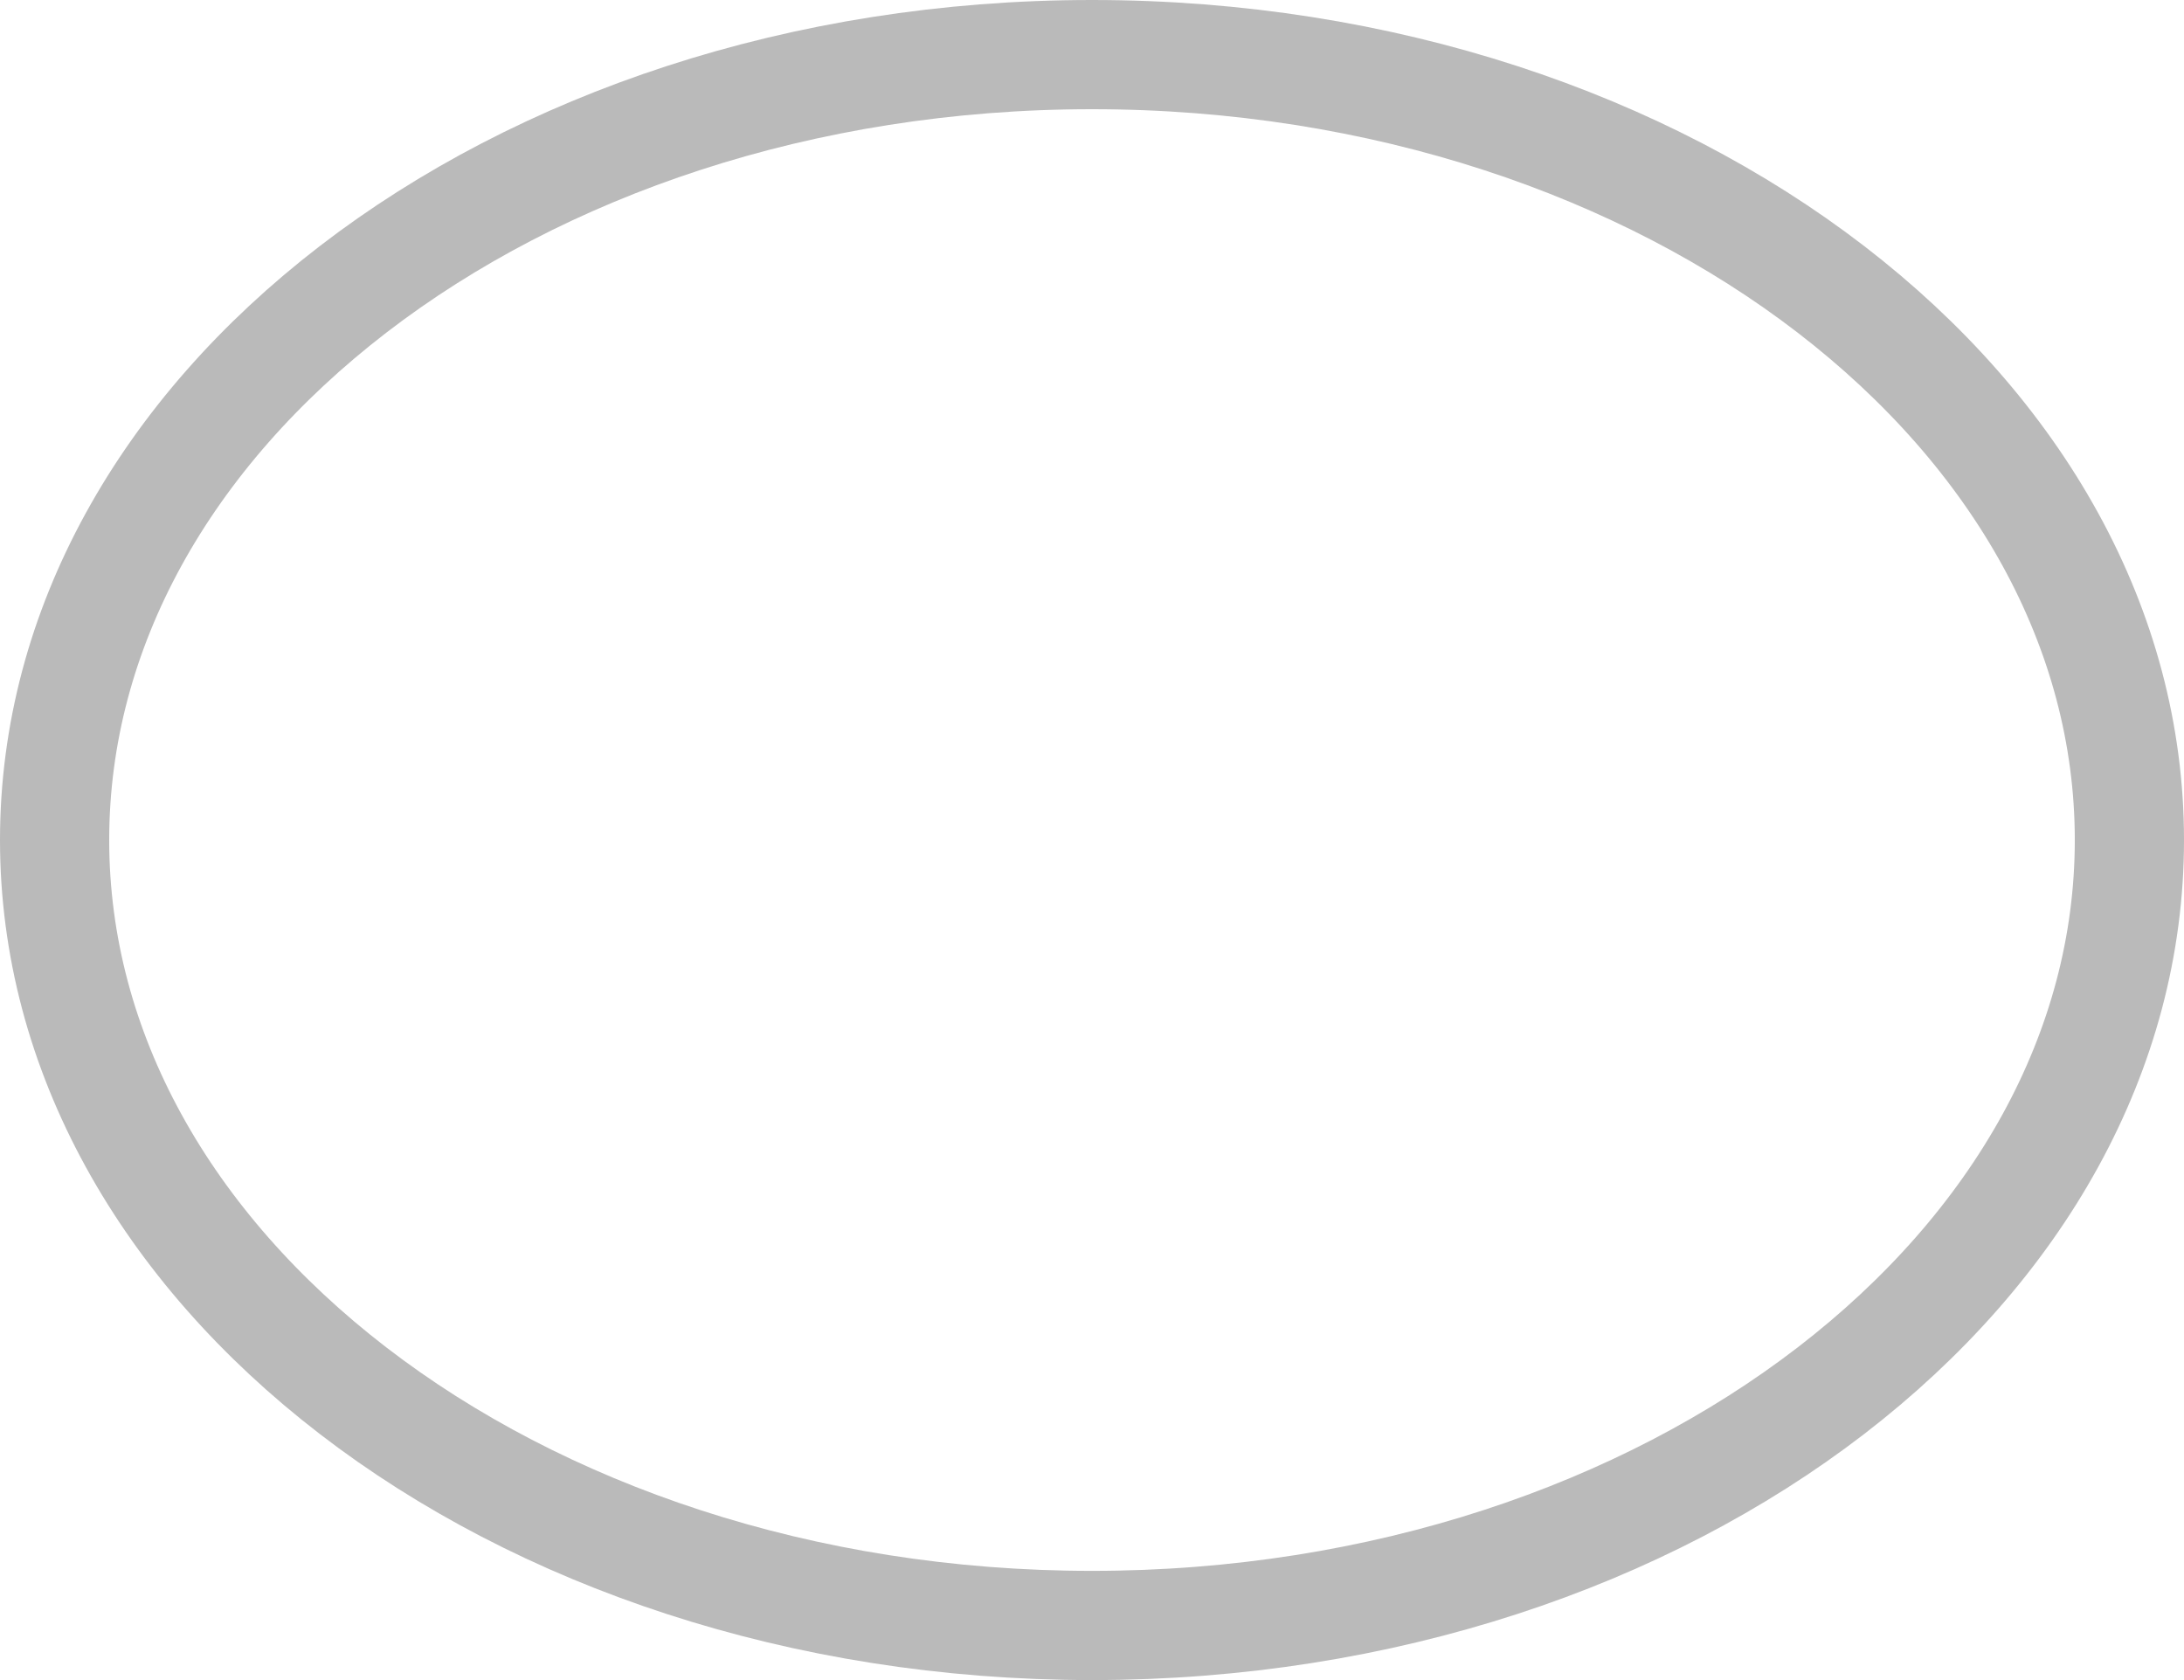 <svg width="26" height="20" viewBox="0 0 26 20" fill="none" xmlns="http://www.w3.org/2000/svg">
<path d="M25.35 10C25.35 12.518 24.025 14.841 21.796 16.556C19.567 18.271 16.459 19.35 13 19.35C9.541 19.35 6.433 18.271 4.204 16.556C1.975 14.841 0.65 12.518 0.65 10C0.65 7.482 1.975 5.159 4.204 3.444C6.433 1.729 9.541 0.65 13 0.65C16.459 0.65 19.567 1.729 21.796 3.444C24.025 5.159 25.35 7.482 25.35 10Z" stroke="#BABABA" stroke-width="1.3"/>
</svg>
